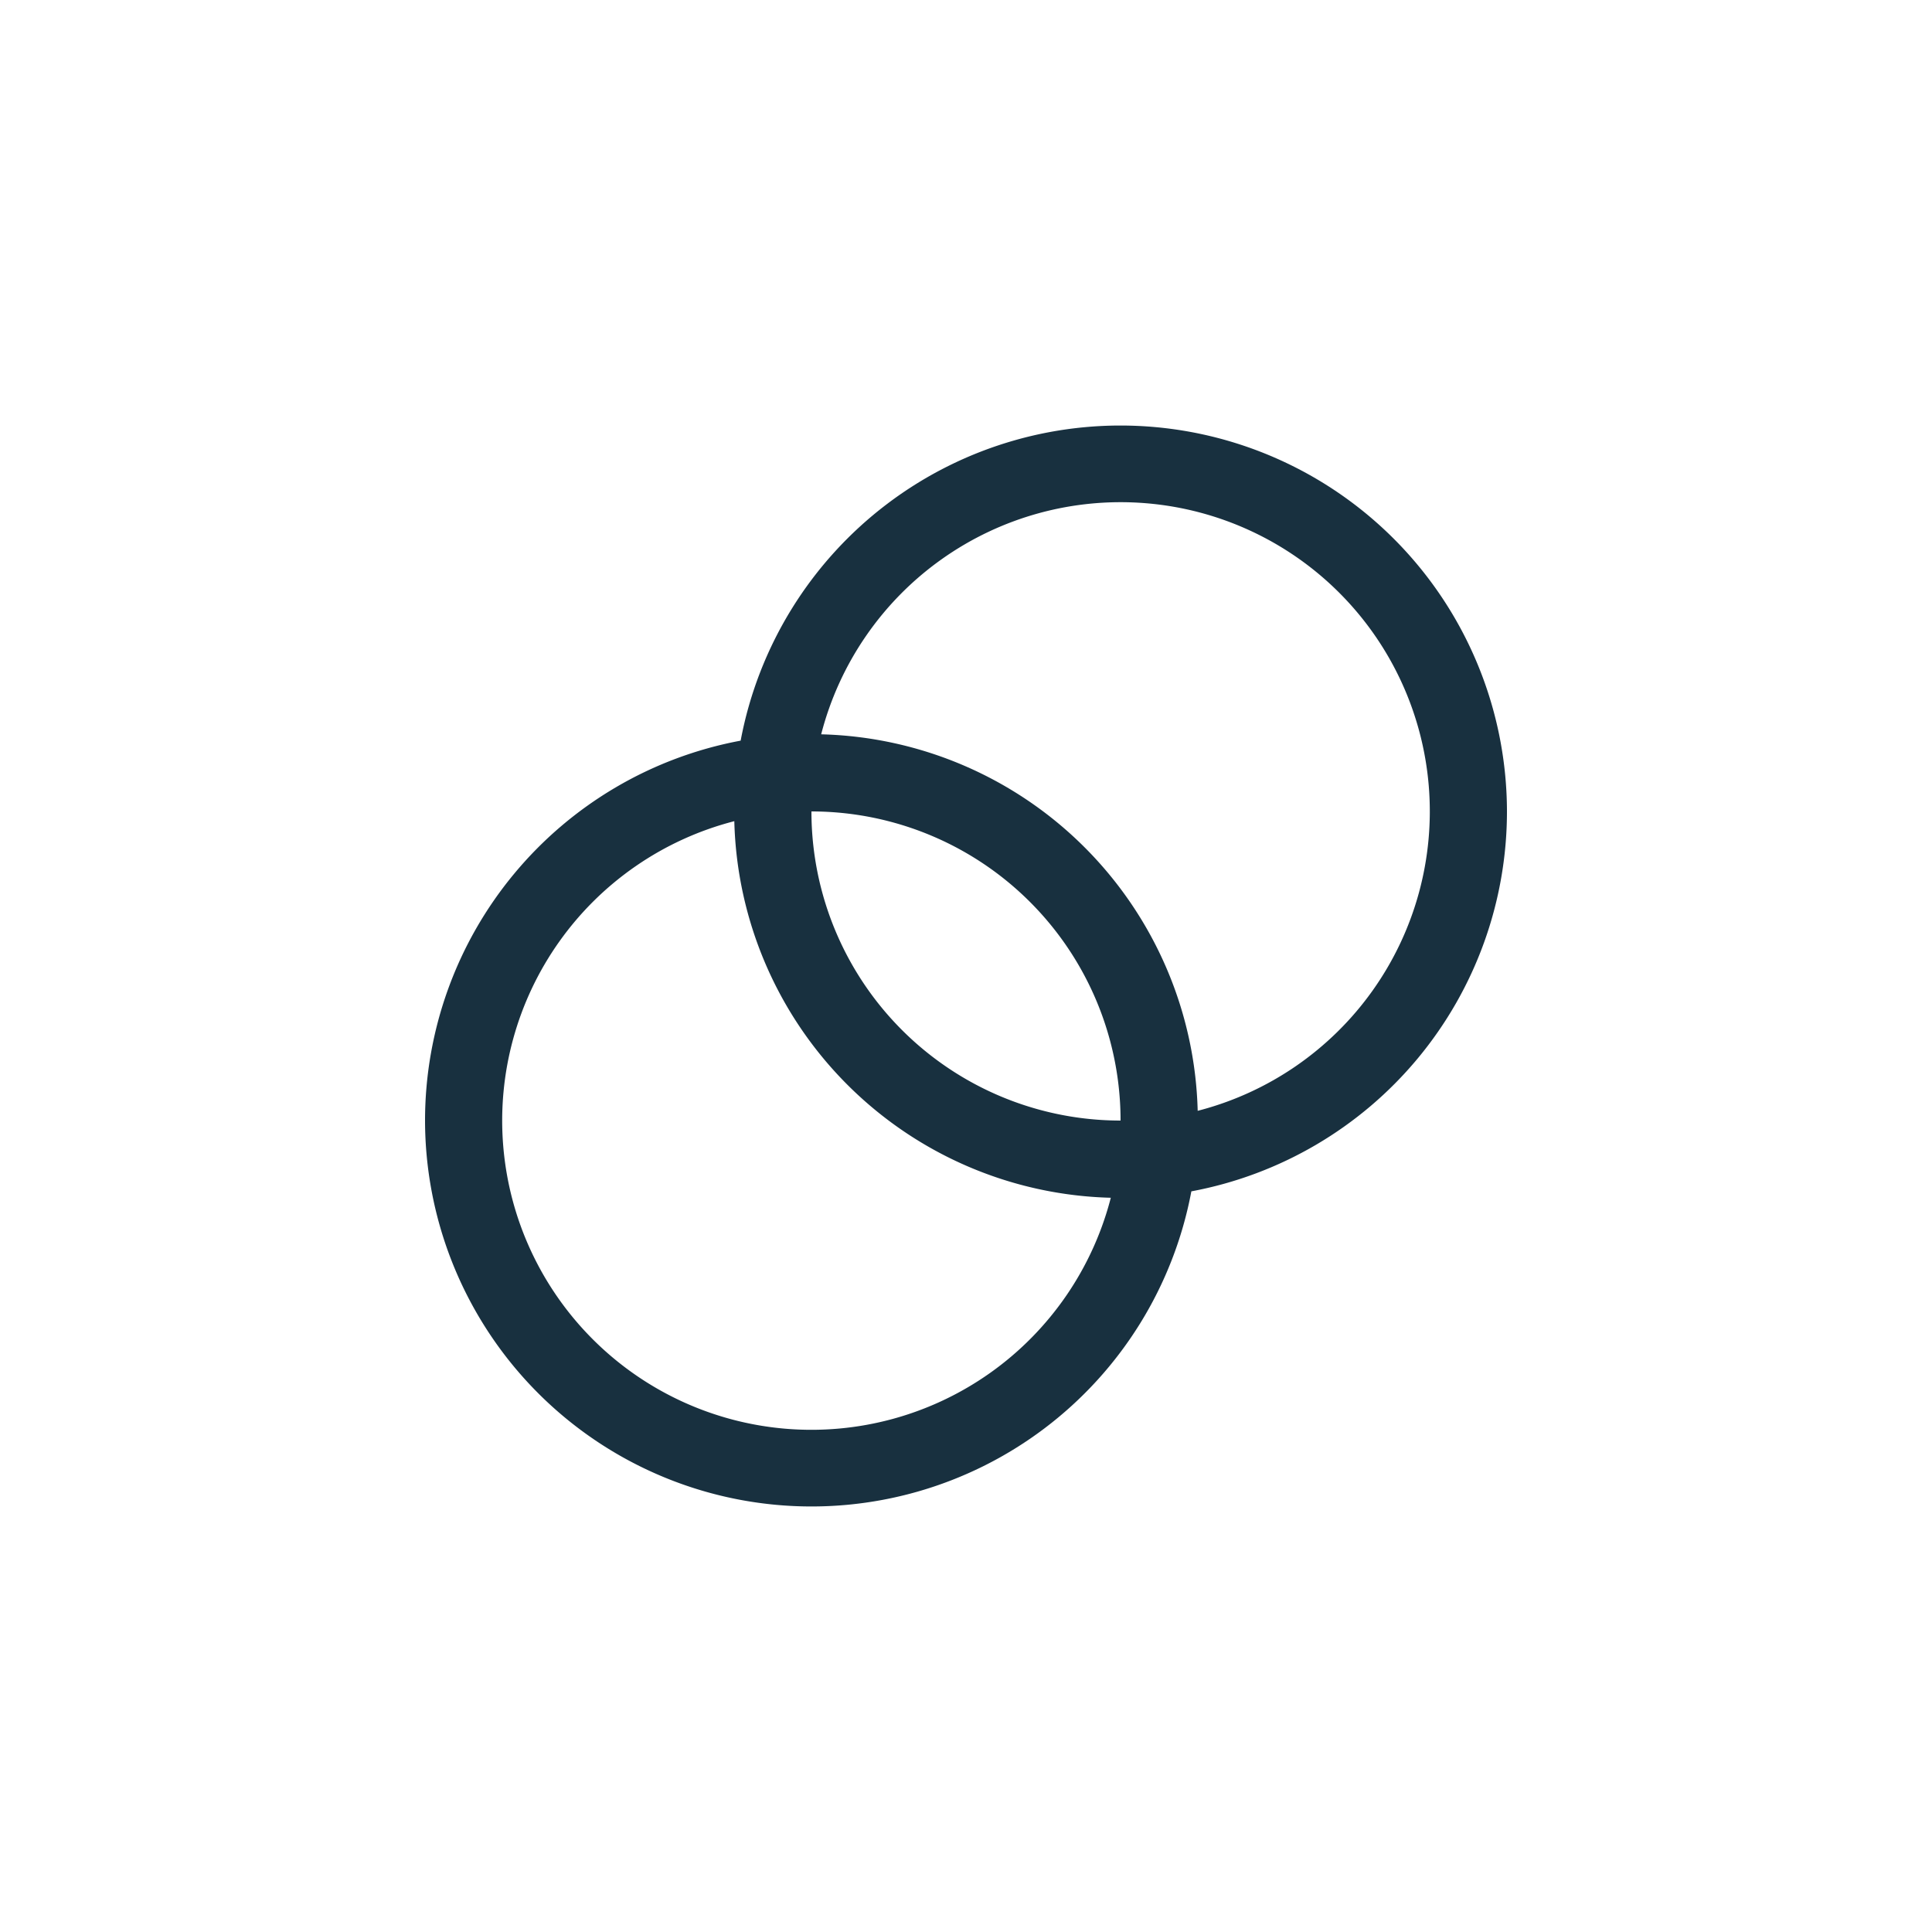 <svg width="25" height="25" viewBox="0 0 25 25" fill="none"><g id="circle_double"><path fill-rule="evenodd" clip-rule="evenodd" d="M14.5 14.5a4 4 0 0 0-4-4 4 4 0 0 0 4 4ZM9.584 9.584a5.001 5.001 0 0 1 9.916.916 5.001 5.001 0 0 1-4.084 4.916A5.001 5.001 0 0 1 5.5 14.5a5.002 5.002 0 0 1 4.084-4.916Zm1.042-.082a4.001 4.001 0 1 1 4.872 4.872 5 5 0 0 0-4.872-4.872Zm3.748 5.996a4.001 4.001 0 1 1-4.872-4.872 5 5 0 0 0 4.872 4.873Z" fill="#18303F" id="iconDefault"/></g></svg>
